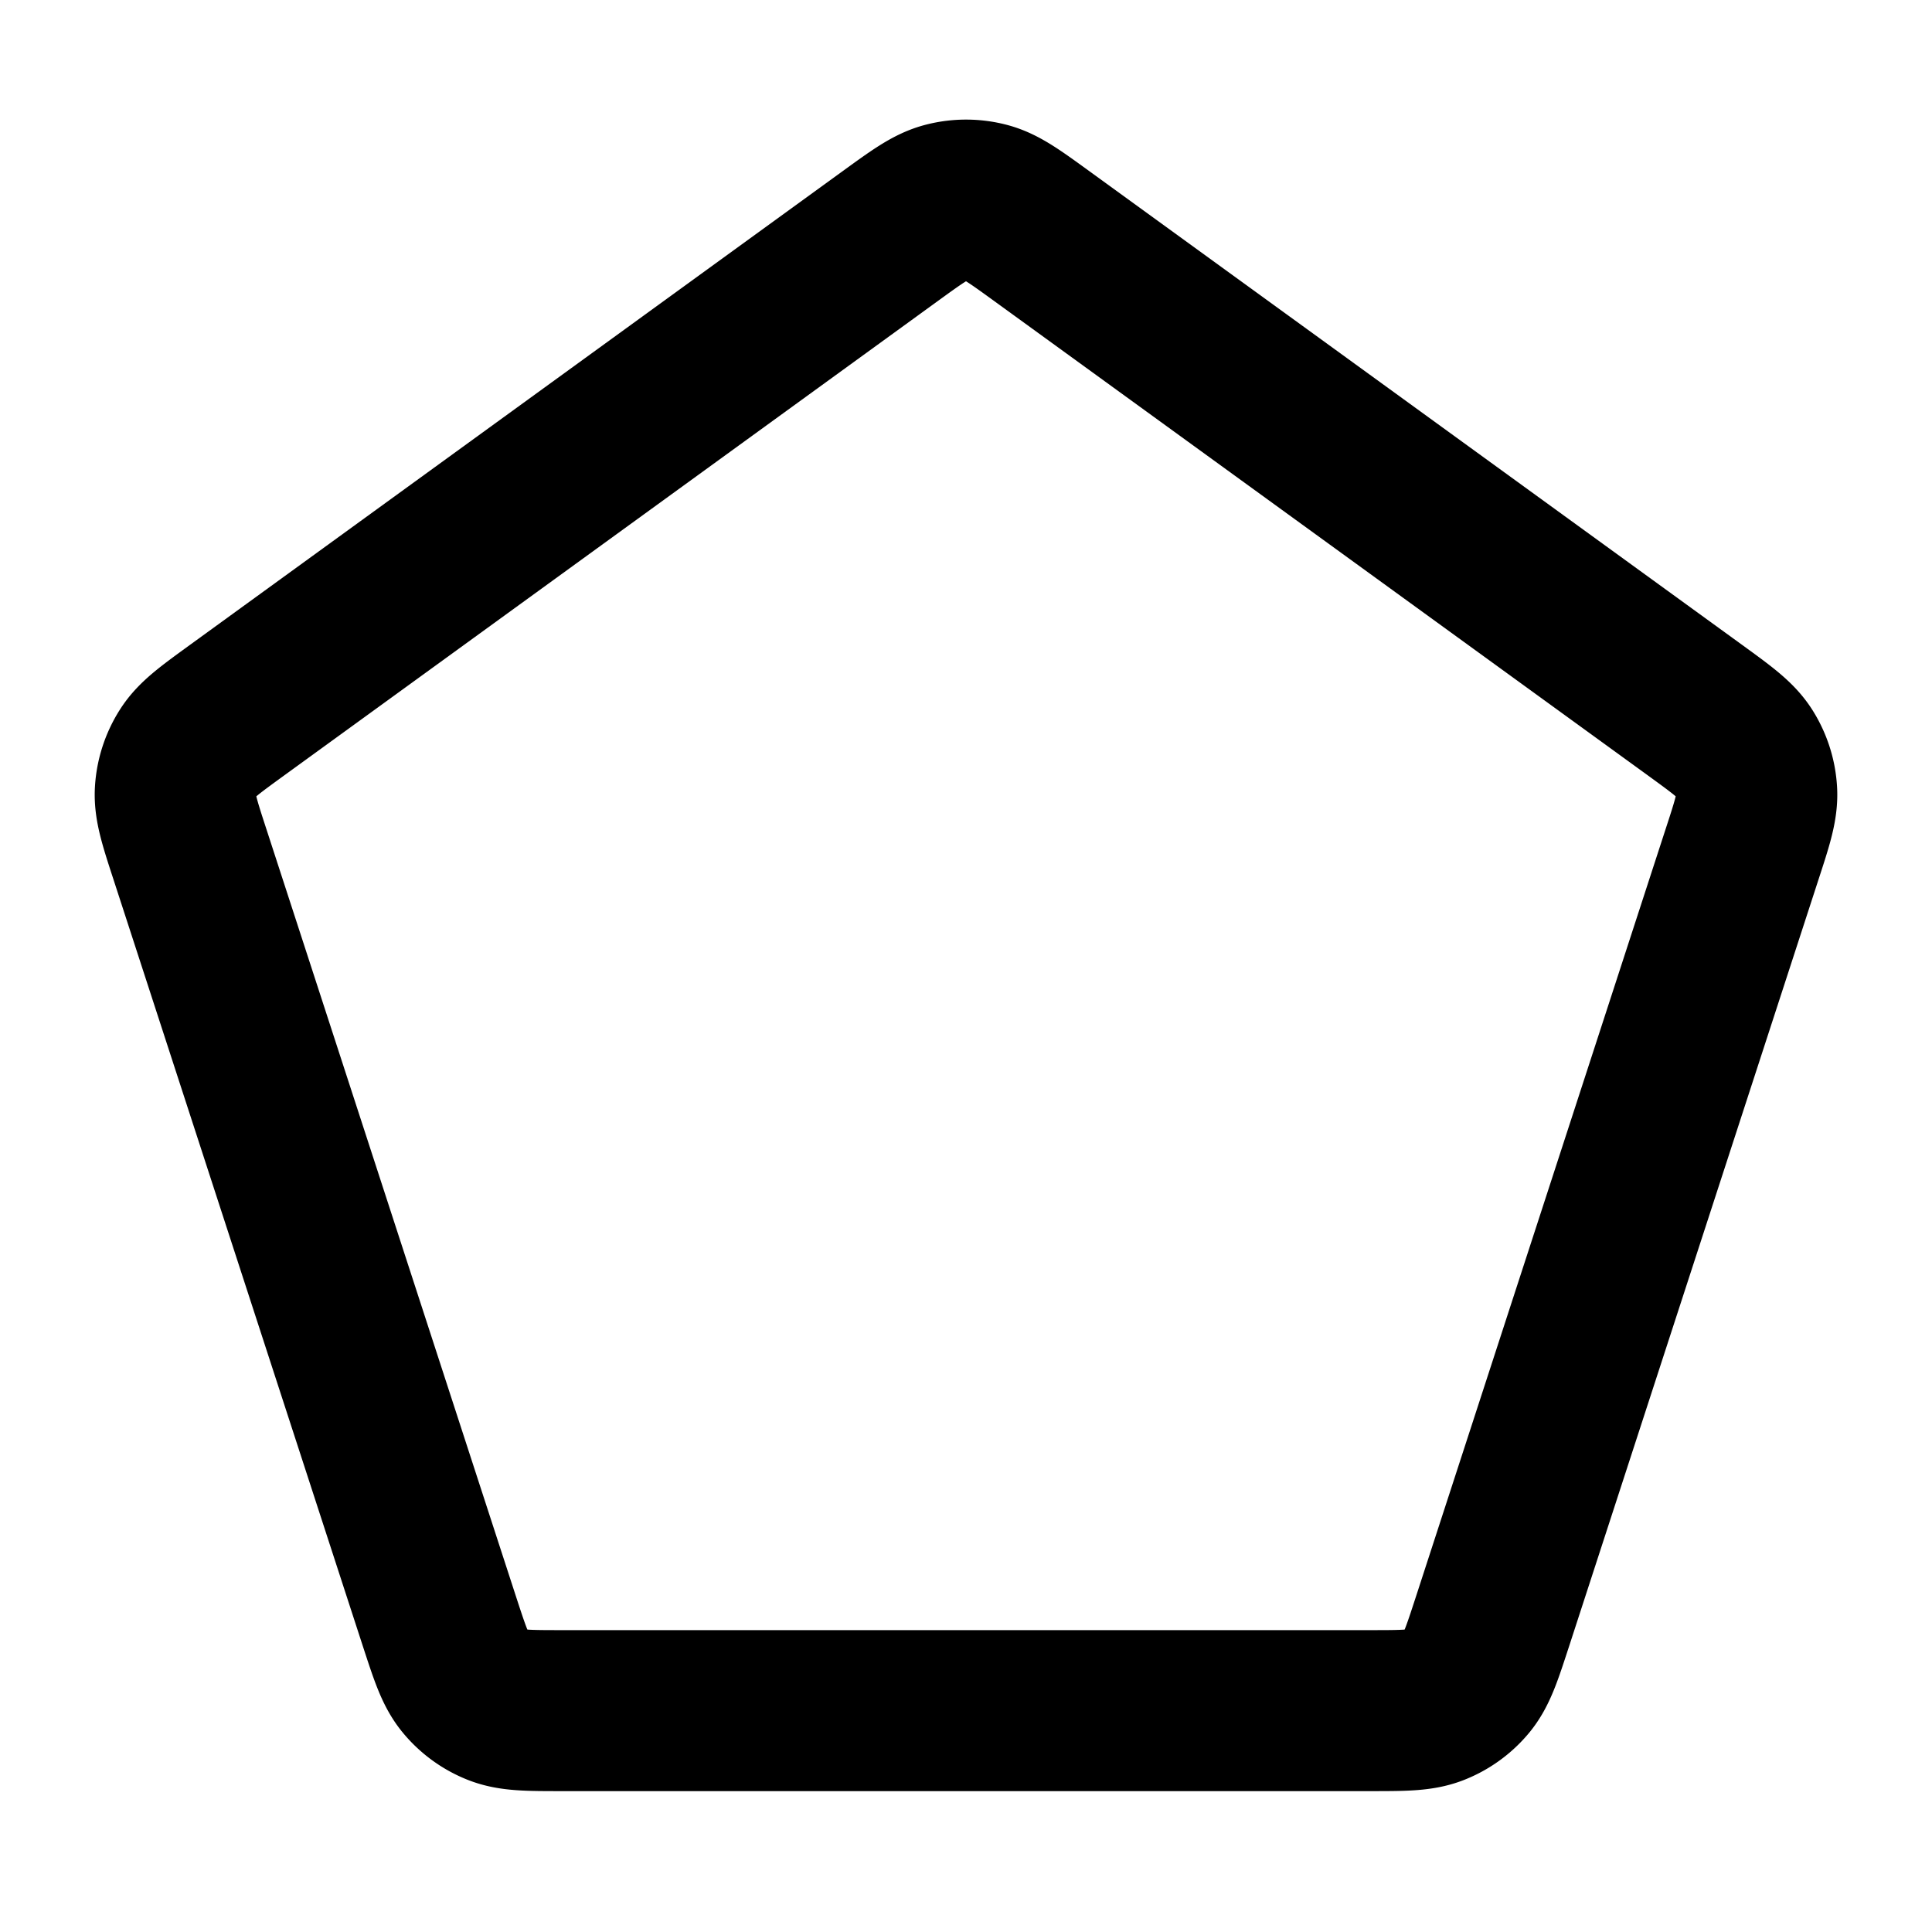 <svg xmlns="http://www.w3.org/2000/svg" width="24" height="24" fill="none" viewBox="0 0 24 24">
  <path stroke="#000" stroke-linecap="round" stroke-linejoin="round" stroke-width="2" d="M11.06 2.932c.338-.245.507-.368.692-.415a1 1 0 0 1 .497 0c.184.047.353.17.691.415l8.119 5.892c.338.246.507.368.61.53a1 1 0 0 1 .153.473c.012.19-.052.39-.182.787l-3.1 9.53c-.13.398-.194.597-.315.744a1 1 0 0 1-.403.292c-.177.07-.386.07-.803.07H6.982c-.418 0-.626 0-.804-.07a1 1 0 0 1-.402-.292c-.122-.147-.186-.346-.316-.743l-3.1-9.531c-.13-.398-.194-.597-.182-.787a1 1 0 0 1 .154-.473c.102-.162.272-.284.61-.53l8.118-5.892Z"/>
</svg>
